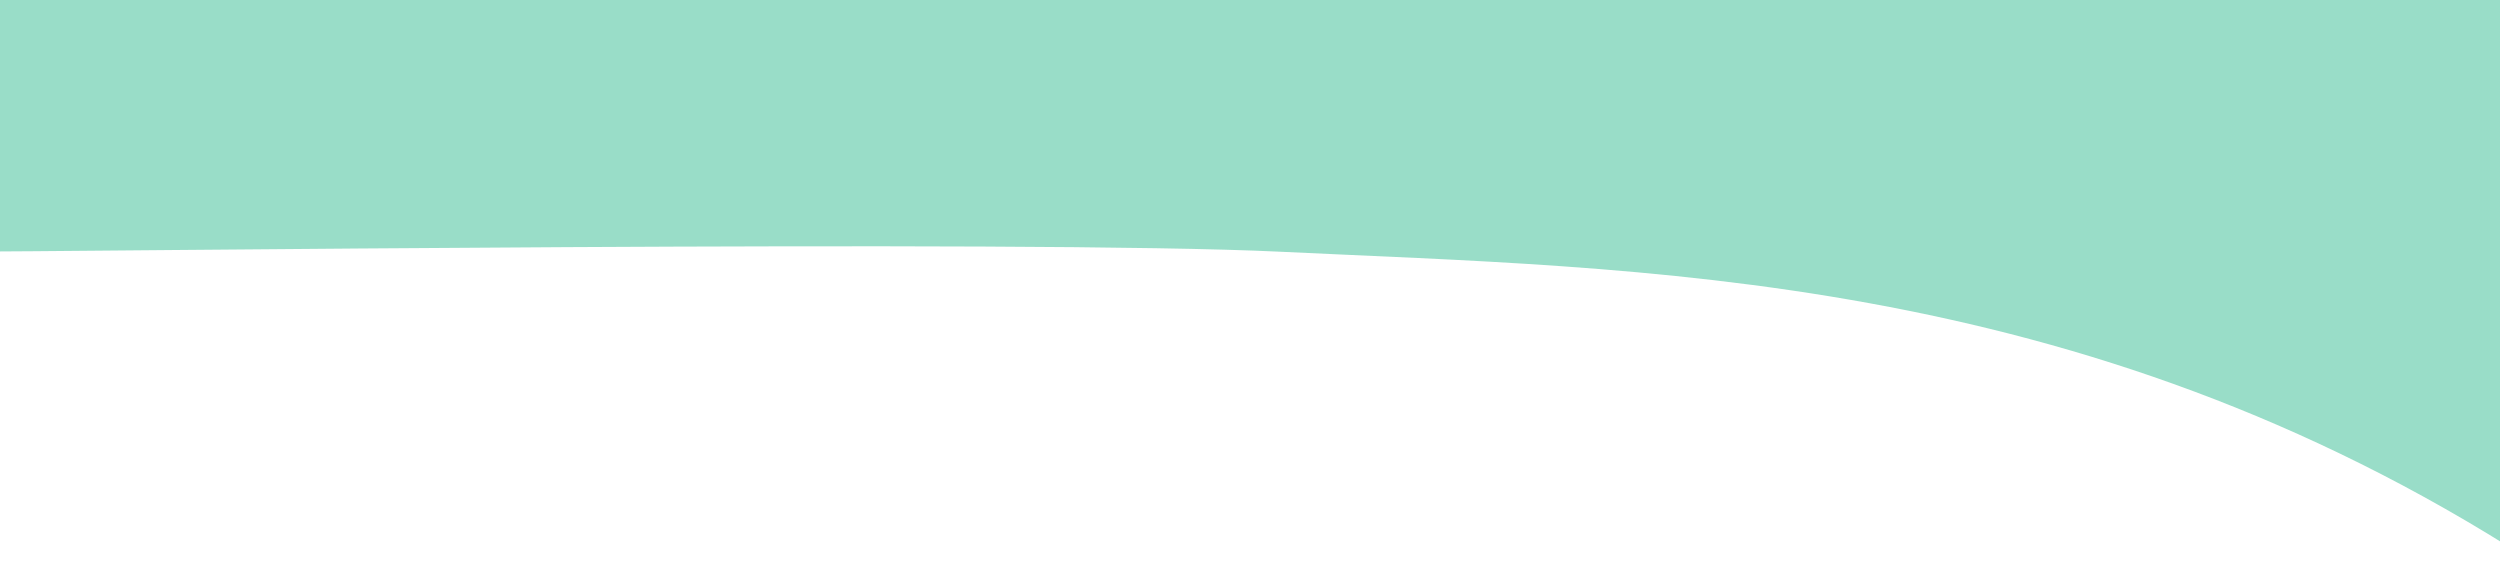 <svg width="1440" height="323" viewBox="0 0 1440 323" fill="none" xmlns="http://www.w3.org/2000/svg">
<path d="M737.5 145C591.792 137.927 42.5 145 -27.5 145V-47L75.5 -98.5L1514 -47L1457 322.5C1197 155 943.5 155 737.5 145Z" fill="#99DDC8"/>
</svg>
